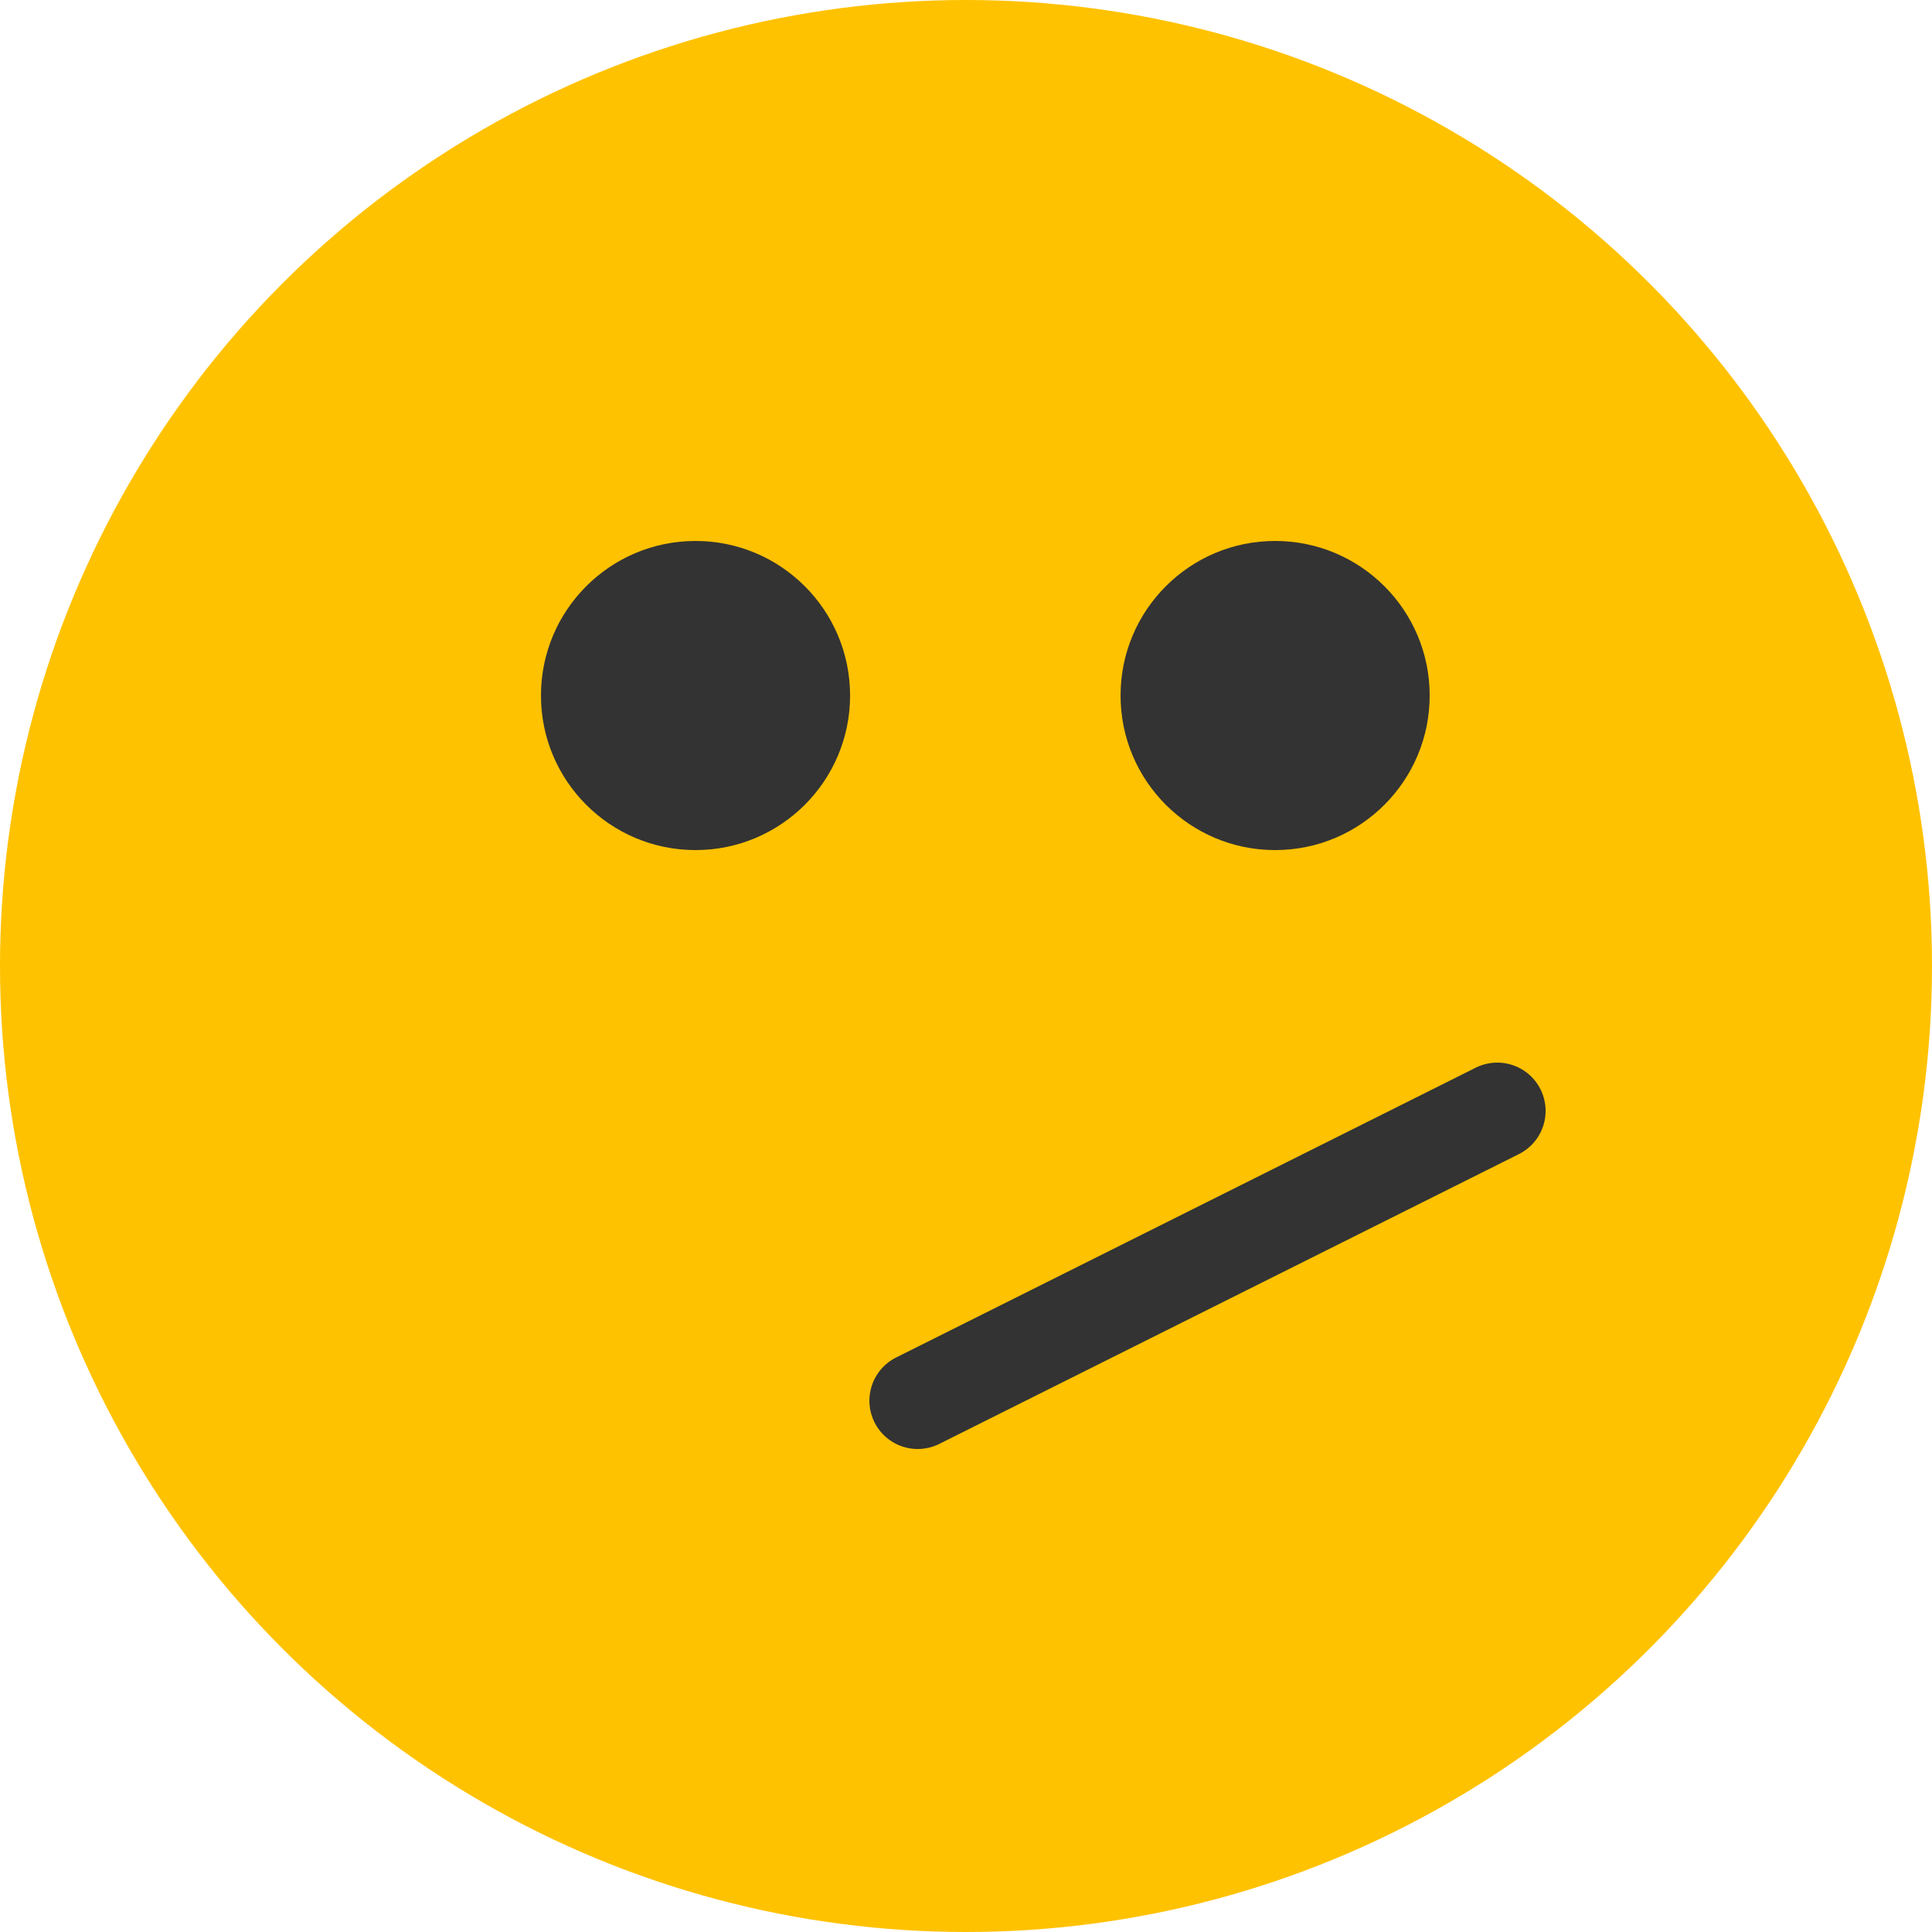 <?xml version="1.0" encoding="UTF-8" standalone="no"?>
<svg width="20px" height="20px" viewBox="0 0 20 20" version="1.1" xmlns="http://www.w3.org/2000/svg" xmlns:xlink="http://www.w3.org/1999/xlink">
    <!-- Generator: Sketch 44.1 (41455) - http://www.bohemiancoding.com/sketch -->
    <title>icon-rating-notbad</title>
    <desc>Created with Sketch.</desc>
    <defs></defs>
    <g id="Pages" stroke="none" stroke-width="1" fill="none" fill-rule="evenodd">
        <g id="icon-rating-notbad">
            <circle id="Oval-4" fill="#FFC200" fill-rule="evenodd" cx="10" cy="10" r="10"></circle>
            <path d="M9.5,14.5 L15.5,11.5" id="Path-6" stroke="#333333" stroke-width="1" stroke-linecap="round" stroke-linejoin="round"></path>
            <circle id="Oval-5" fill="#333333" fill-rule="evenodd" cx="7.2" cy="7.2" r="1.6"></circle>
            <circle id="Oval-5" fill="#333333" fill-rule="evenodd" cx="13.2" cy="7.2" r="1.6"></circle>
        </g>
    </g>
</svg>